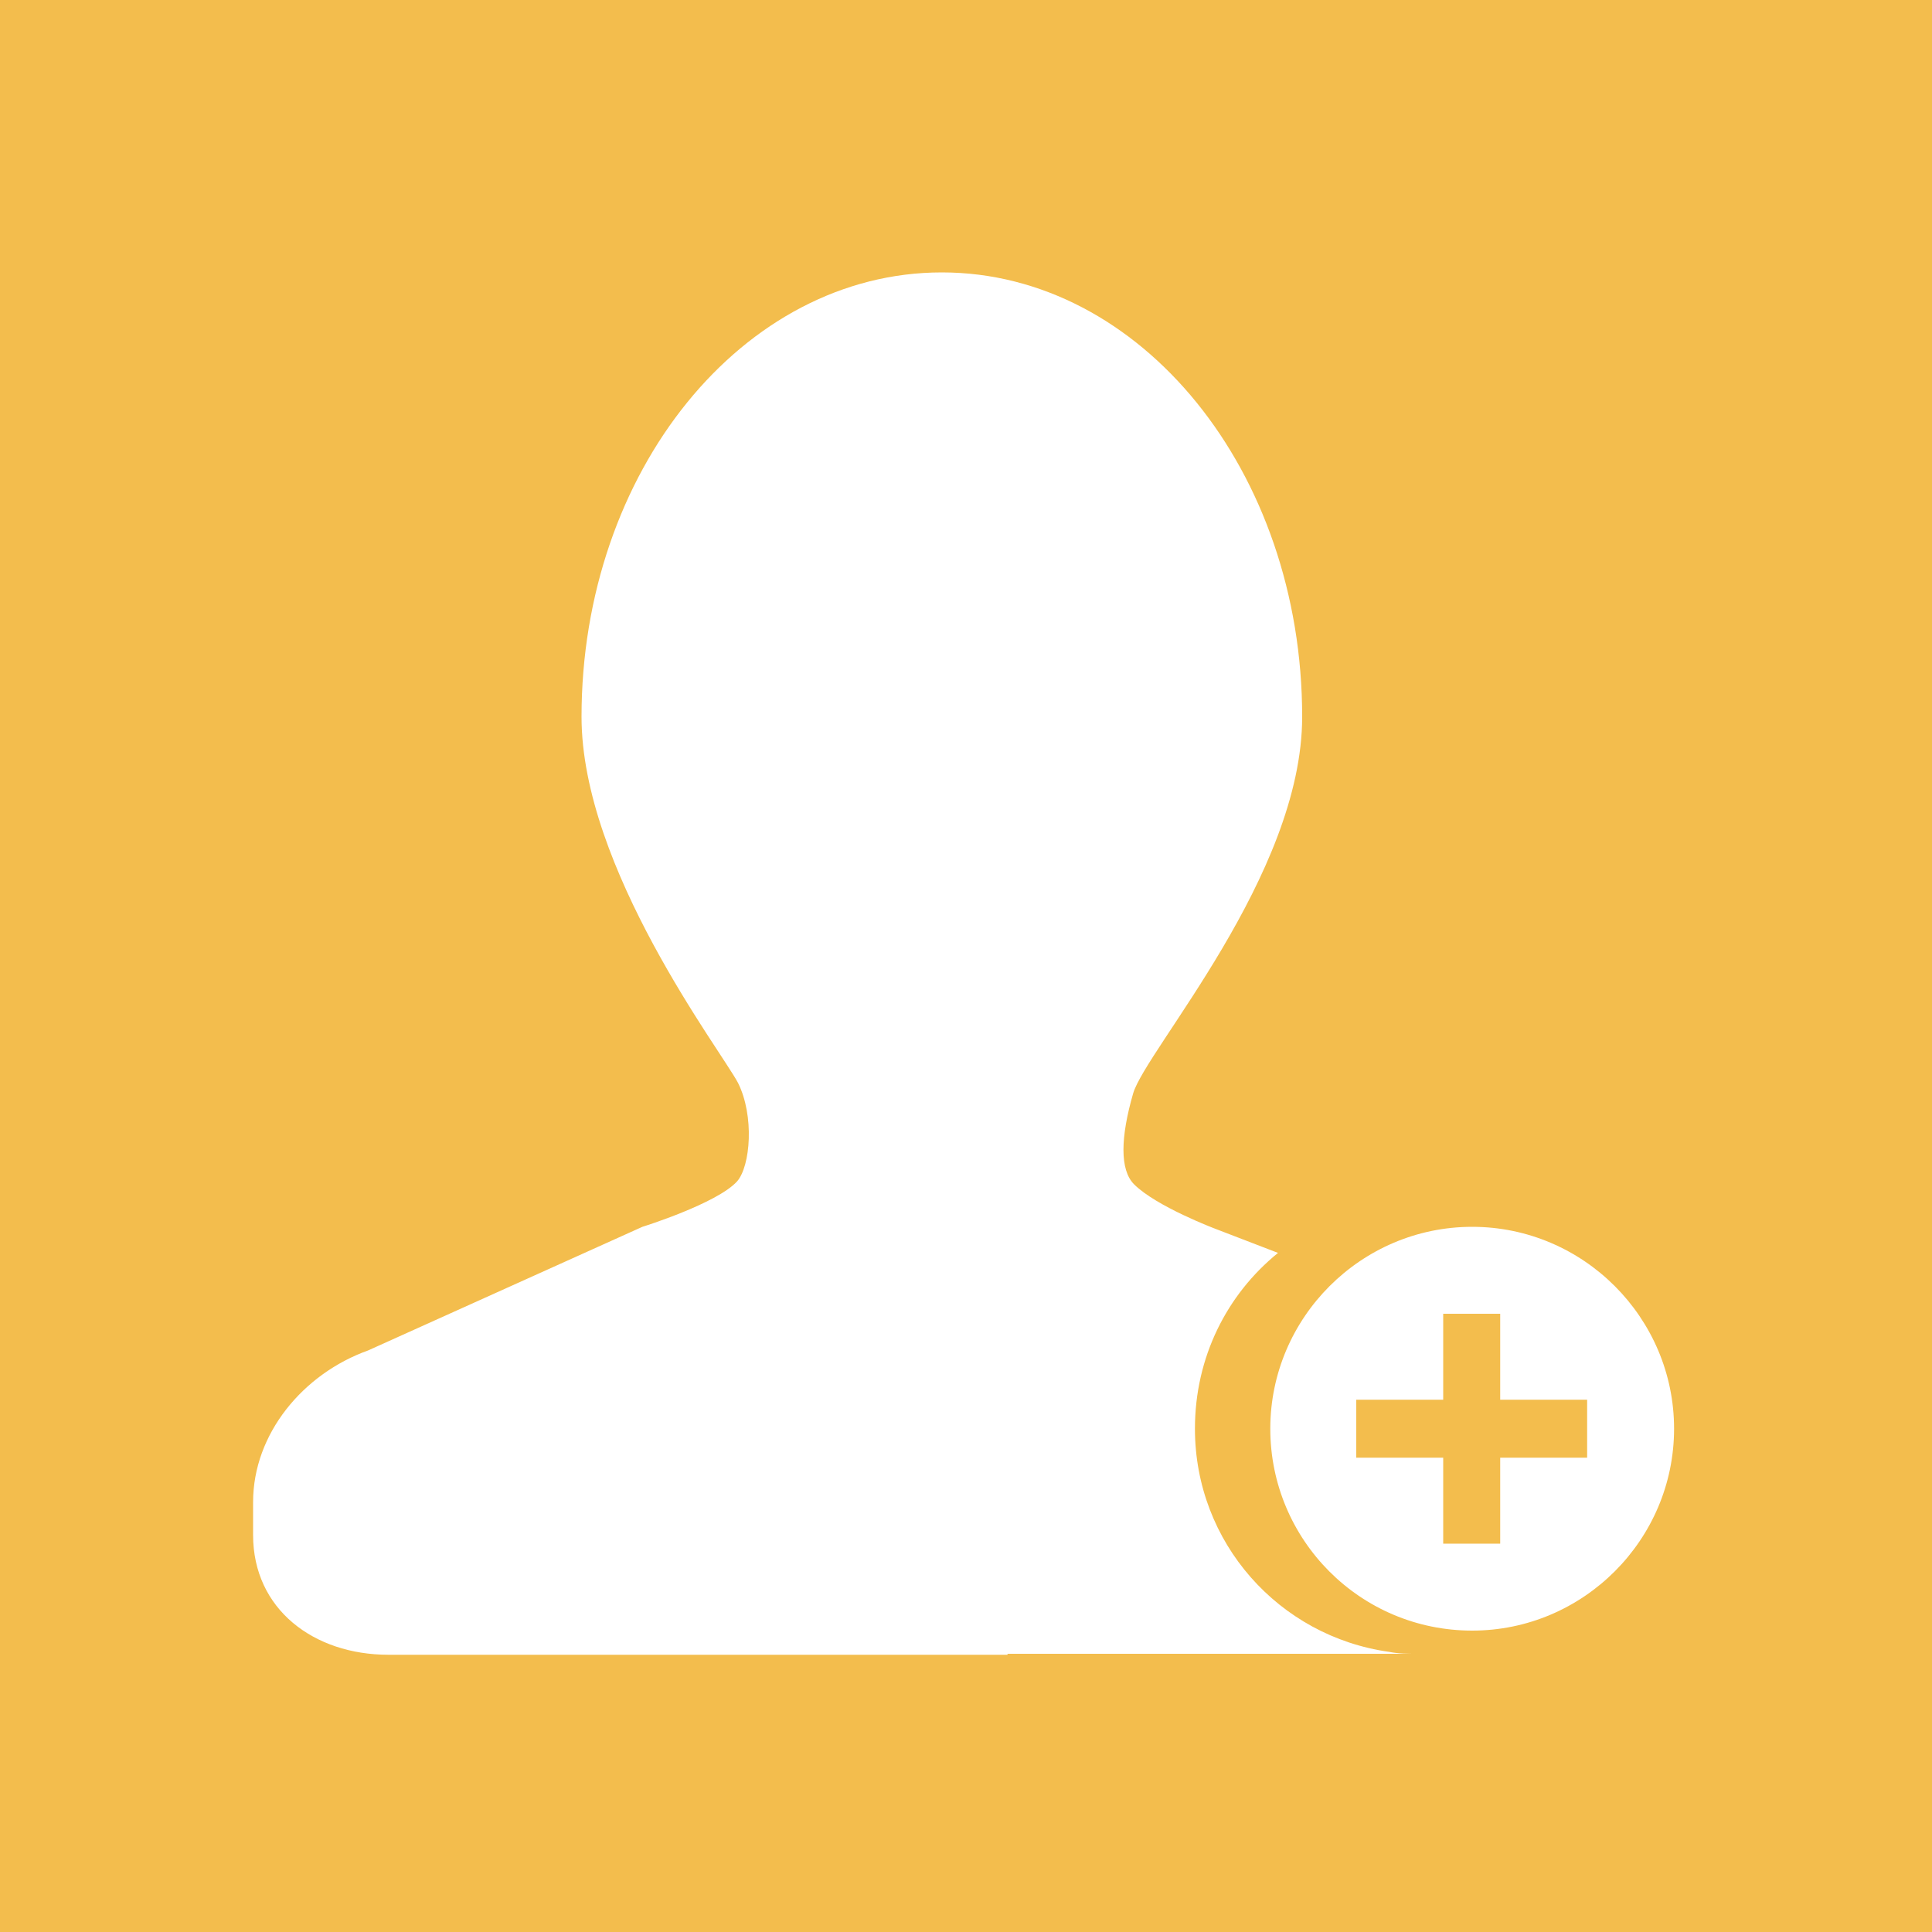 <?xml version="1.0" standalone="no"?><!DOCTYPE svg PUBLIC "-//W3C//DTD SVG 1.1//EN" "http://www.w3.org/Graphics/SVG/1.1/DTD/svg11.dtd"><svg t="1501476358660" class="icon" style="" viewBox="0 0 1024 1024" version="1.1" xmlns="http://www.w3.org/2000/svg" p-id="11173" xmlns:xlink="http://www.w3.org/1999/xlink" width="32" height="32"><defs><style type="text/css"></style></defs><path d="M795.136 696.32h-30.208v45.568h-46.08v30.72h46.08v45.568h30.208v-45.568h46.08v-30.72h-46.08z" fill="#f3bd4d" p-id="11174"></path><path d="M0 0v1024h1024V0H0z m534.016 877.056H205.824c-39.424 0-71.68-24.064-71.68-63.488v-17.408c0-36.352 26.624-68.096 60.928-80.384L340.48 650.24s39.424-12.288 50.176-24.064c7.168-8.192 9.216-34.816 0.512-52.224-9.216-17.408-82.944-113.664-82.944-194.048 0-130.048 85.504-235.52 190.976-235.52 105.472 0 190.976 105.472 190.976 235.52 0 83.968-82.944 176.64-89.6 199.68-6.656 23.04-7.168 40.448 0.512 48.128 11.776 11.776 43.008 23.552 43.008 23.552l33.28 12.8c-27.136 22.016-44.032 55.296-44.032 93.184 0 60.416 44.544 110.08 102.912 118.272 5.12 1.024 9.728 1.024 14.848 1.024h-217.088z m246.272-12.8c-59.392 0-107.008-48.128-107.008-107.008s48.128-107.008 107.008-107.008 107.008 48.128 107.008 107.008-48.128 107.008-107.008 107.008z" fill="#f3bd4d" p-id="11175"></path></svg>